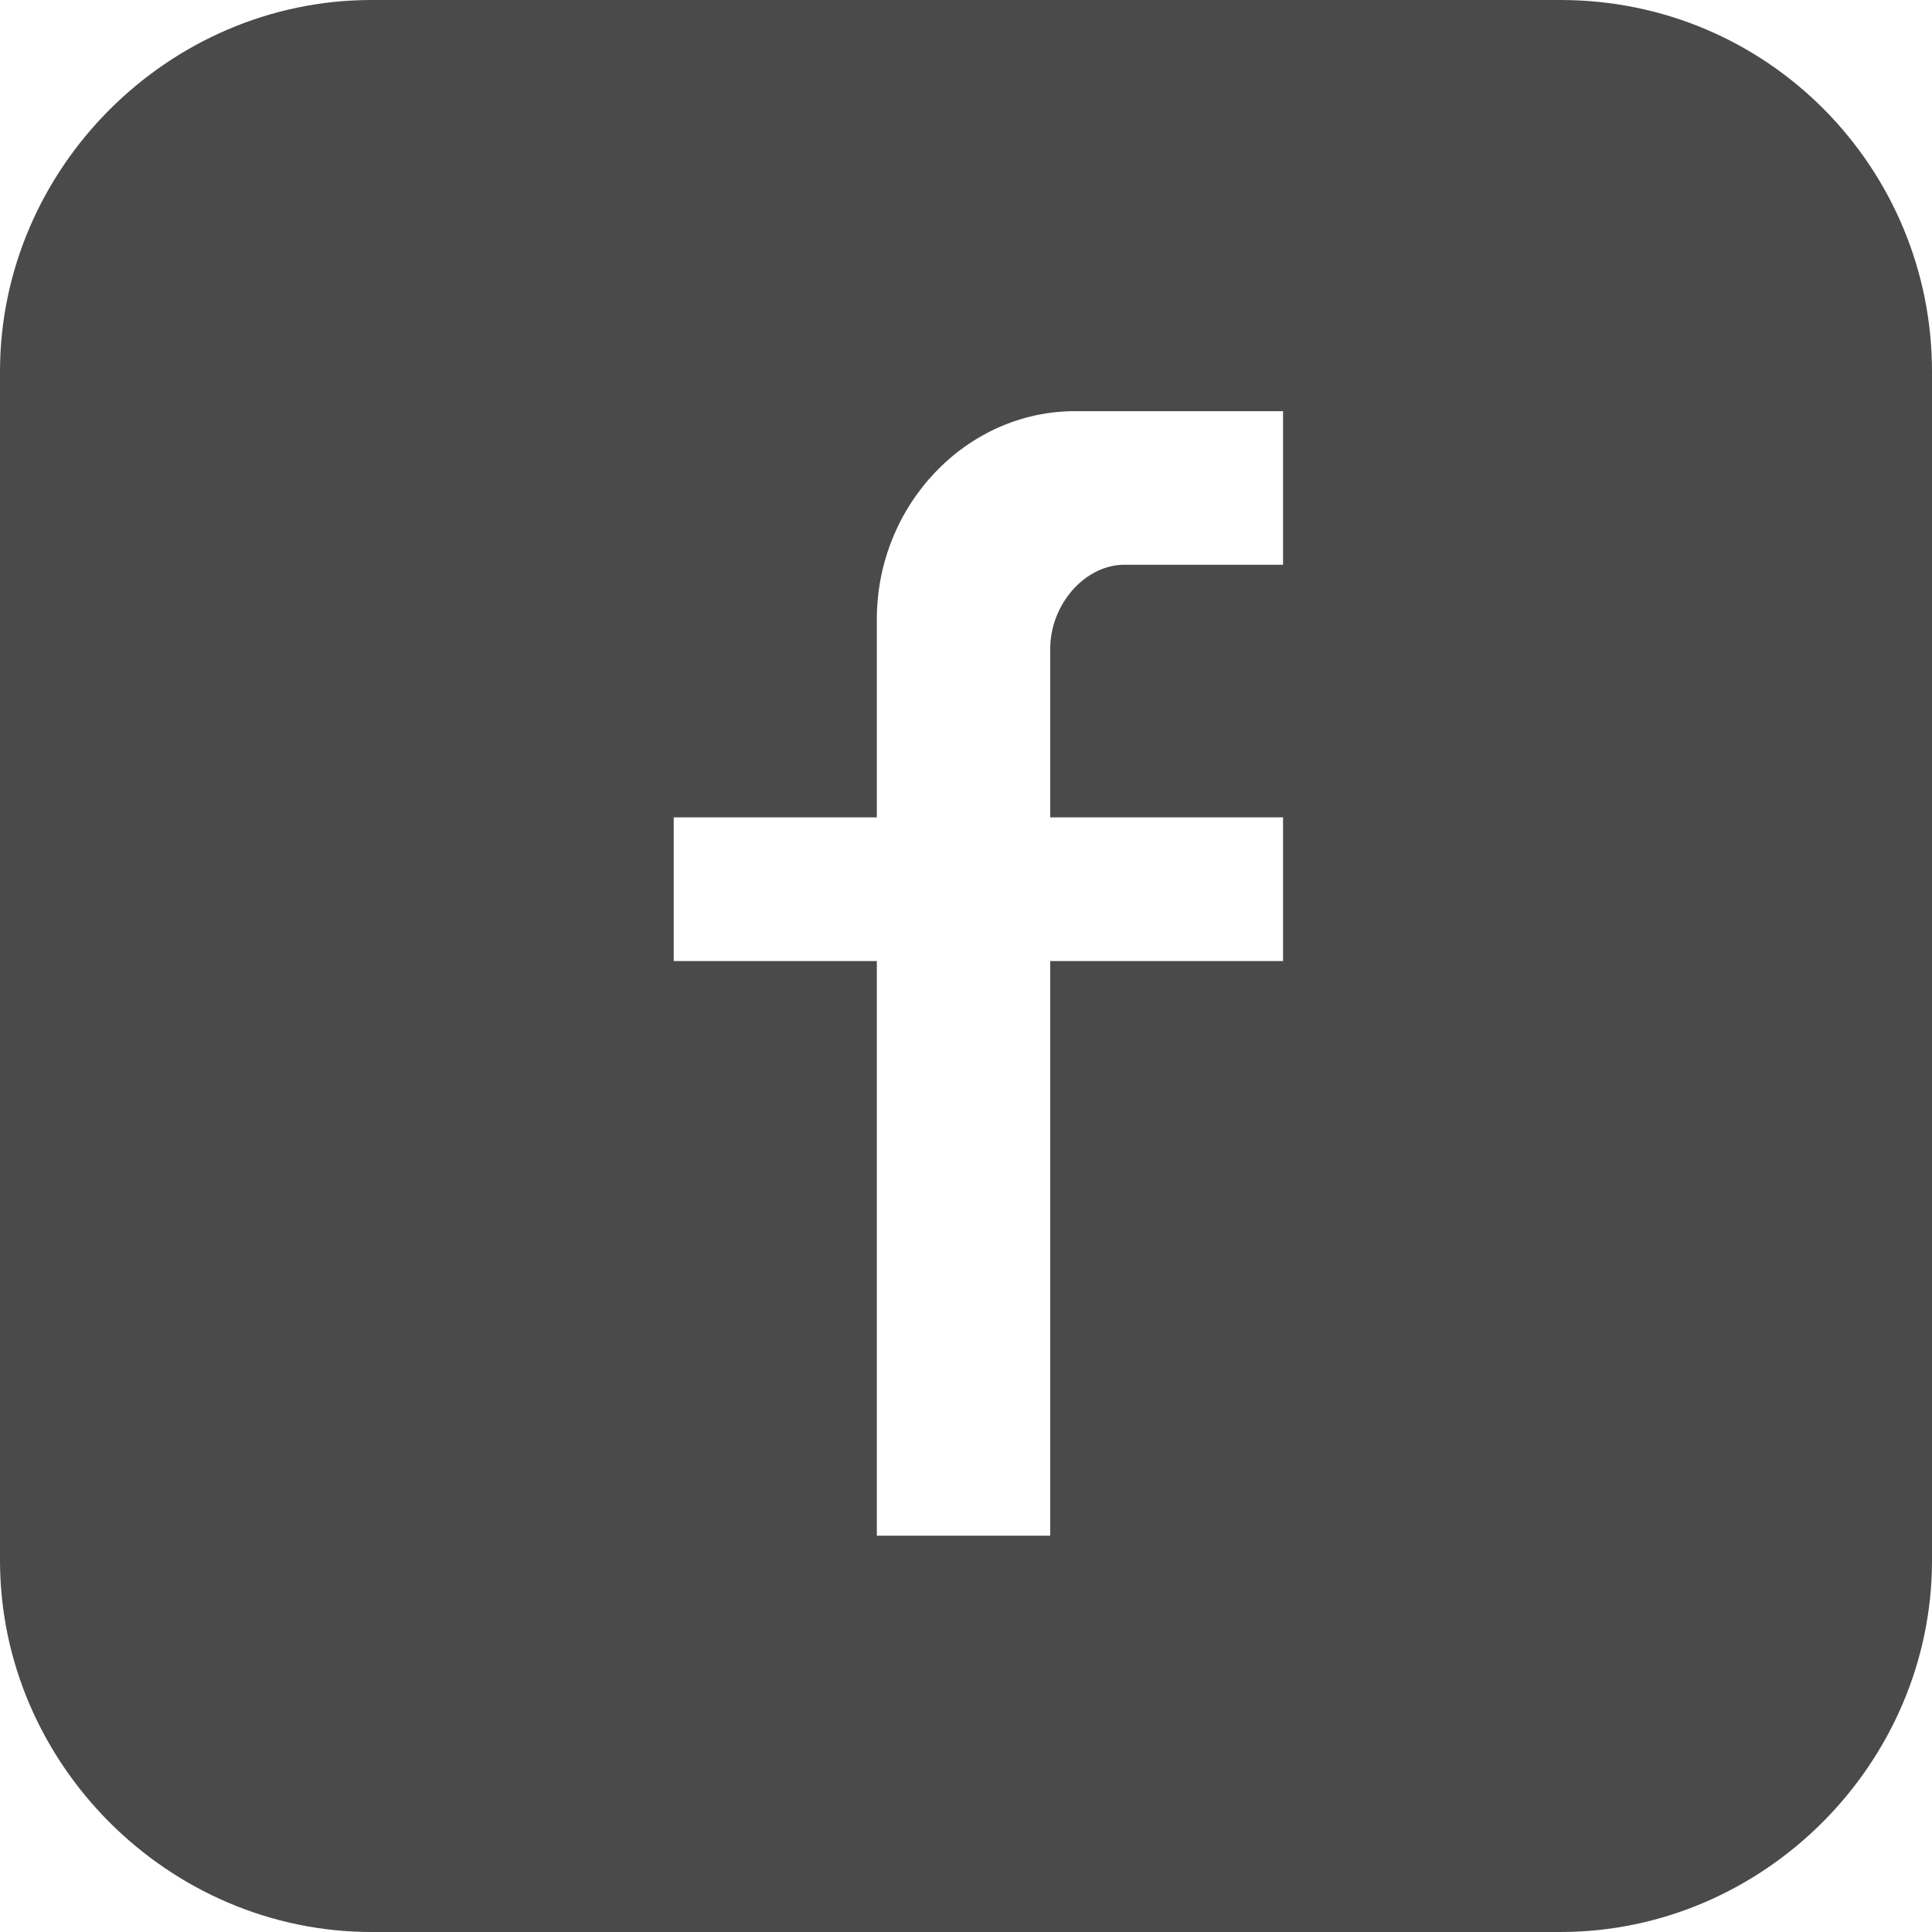 <?xml version="1.0" encoding="UTF-8"?>
<svg width="39px" height="39px" viewBox="0 0 39 39" version="1.1" xmlns="http://www.w3.org/2000/svg" xmlns:xlink="http://www.w3.org/1999/xlink">
    <!-- Generator: Sketch 42 (36781) - http://www.bohemiancoding.com/sketch -->
    <title>Shape</title>
    <desc>Created with Sketch.</desc>
    <defs></defs>
    <g id="Website" stroke="none" stroke-width="1" fill="none" fill-rule="evenodd">
        <g id="BEAD-last-page" transform="translate(-885, -800)" fill-rule="nonzero" fill="#4A4A4A">
            <path d="M916.5,800 L892.5,800 C888.4,800 885,803.4 885,807.5 L885,831.5 C885,835.6 888.4,839 892.5,839 L916.5,839 C920.6,839 924,835.6 924,831.5 L924,807.5 C924,803.4 920.7,800 916.5,800 Z M906.2,813.1 L906.2,816.5 L910.9,816.5 L910.9,819.4 L906.2,819.4 L906.2,831 L902.7,831 L902.7,819.4 L898.6,819.4 L898.6,816.5 L902.7,816.5 L902.7,812.5 C902.7,810.2 904.5,808.3 906.7,808.3 L910.9,808.3 L910.9,811.4 L907.7,811.4 C906.9,811.4 906.2,812.2 906.2,813.1 Z" id="Shape"></path>
        </g>
    </g>
</svg>